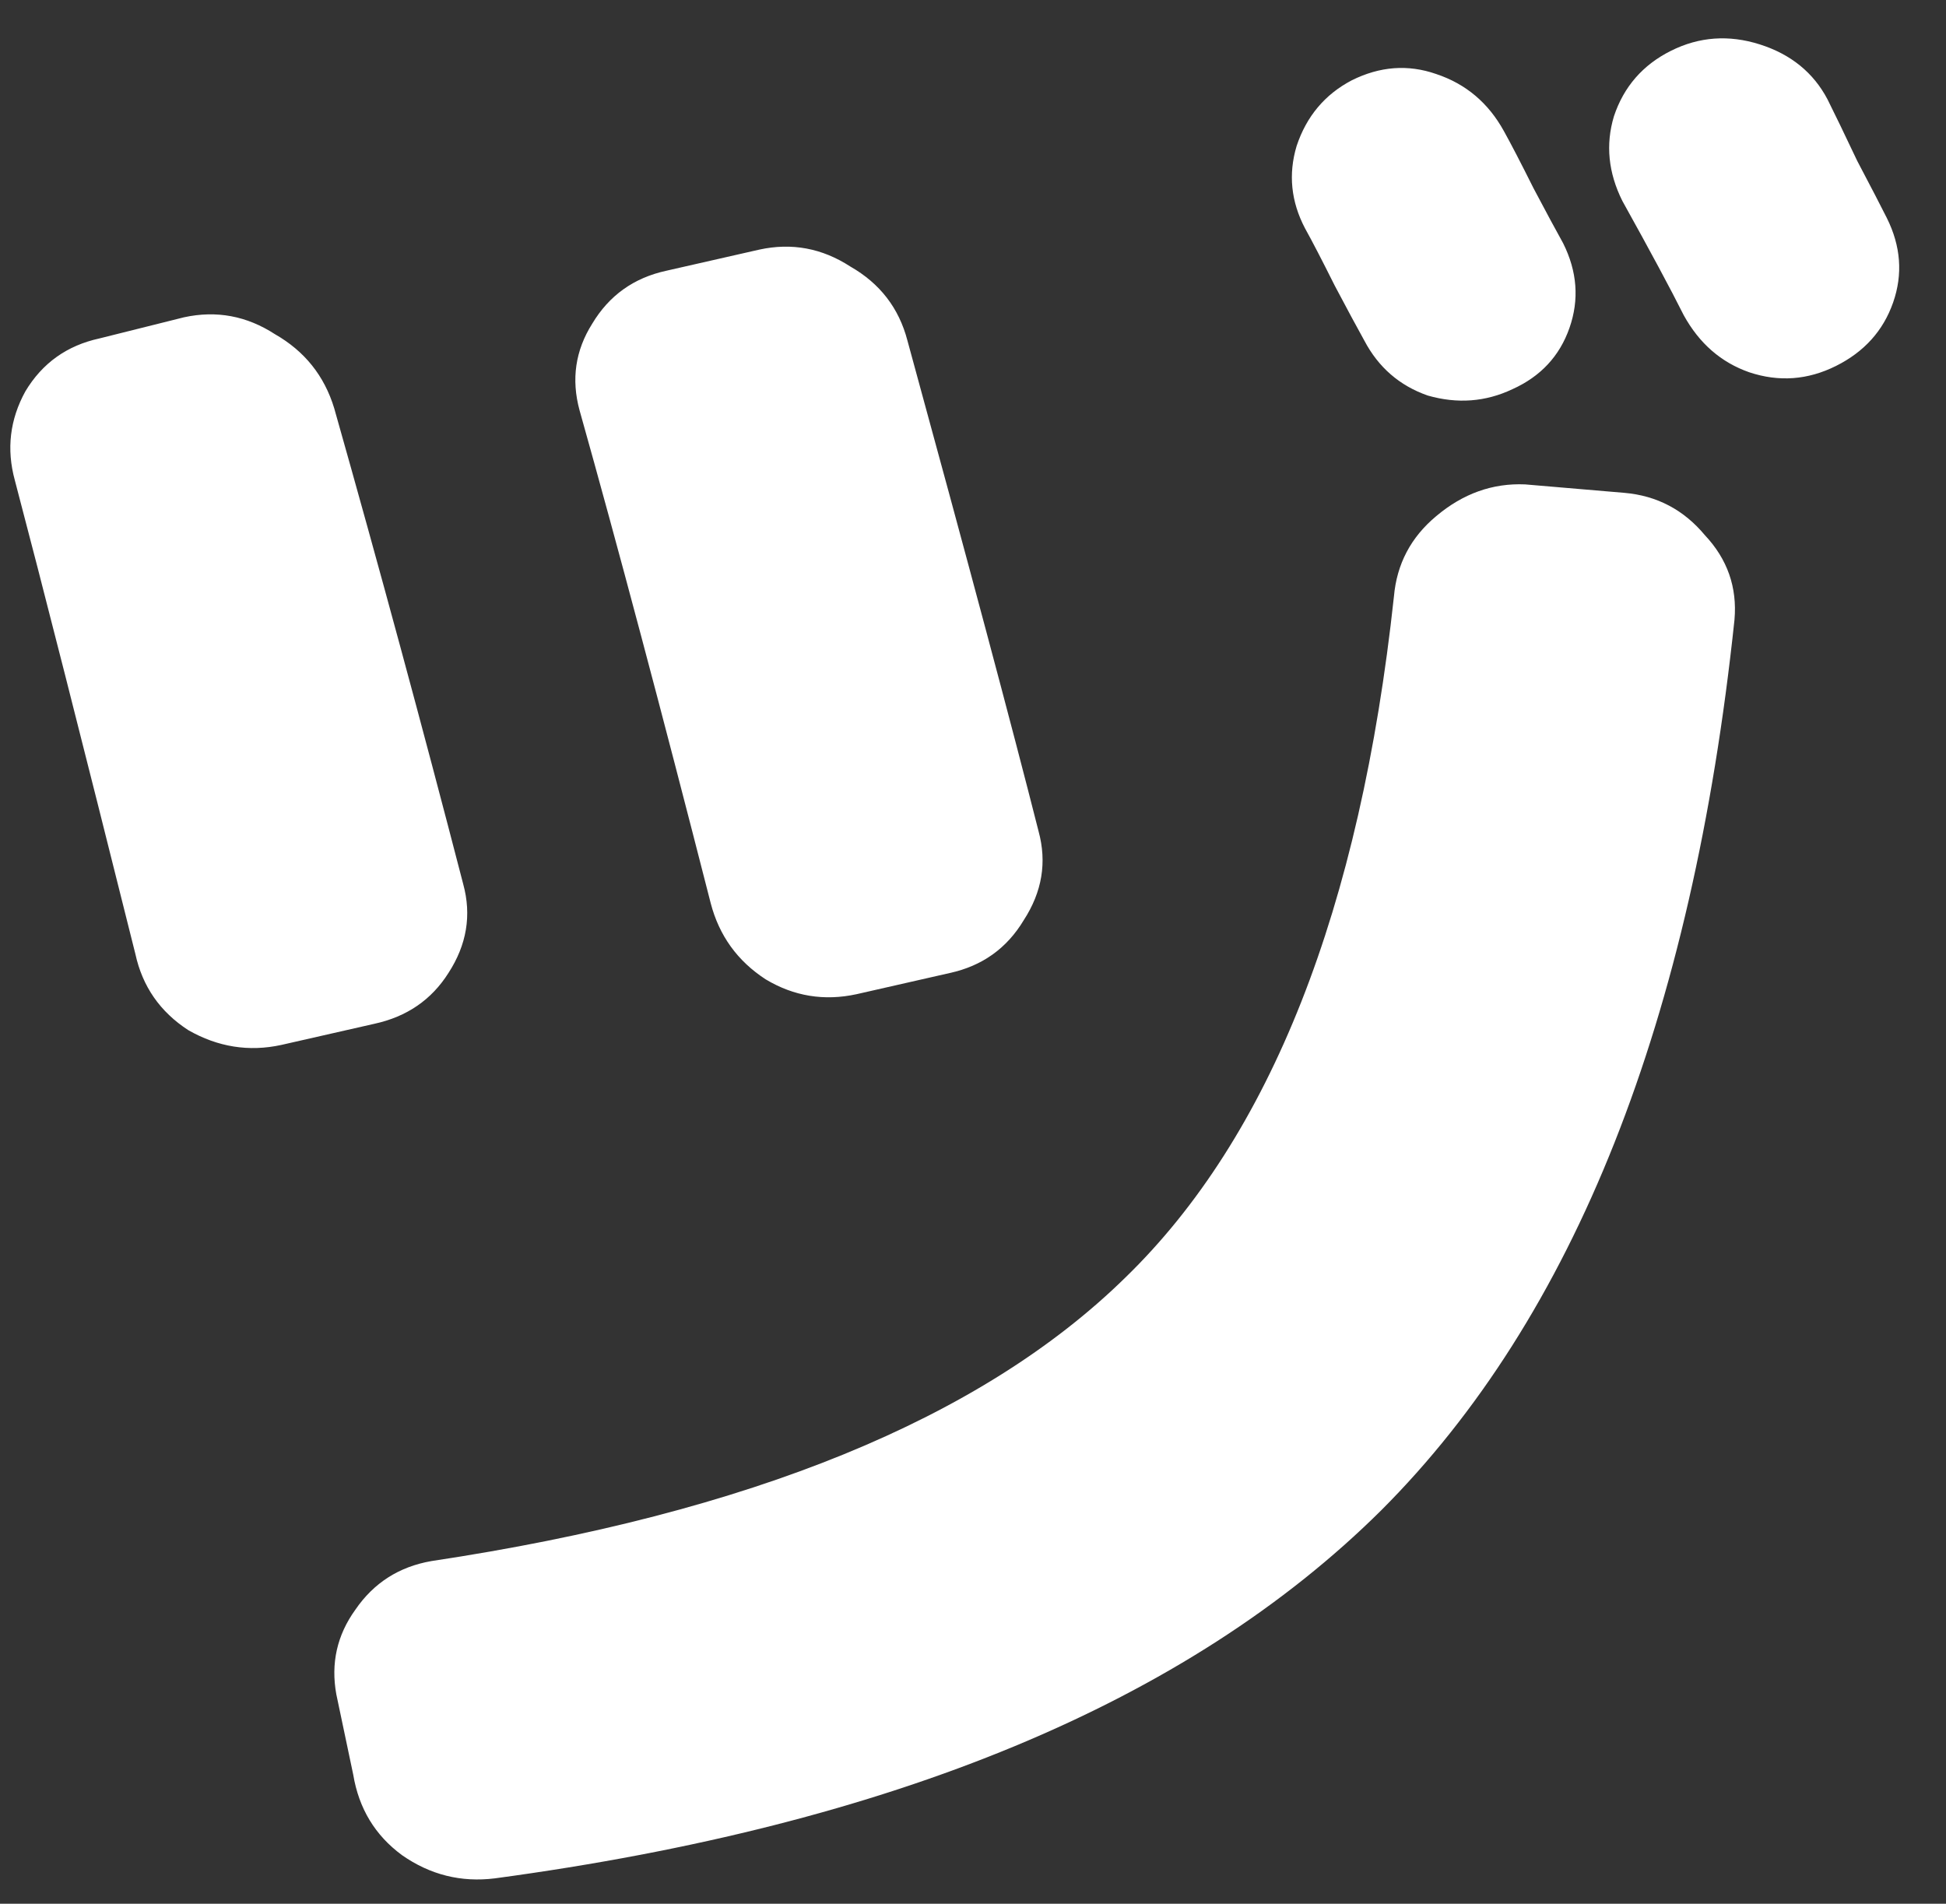 <svg width="46" height="45" viewBox="0 0 46 45" fill="none" xmlns="http://www.w3.org/2000/svg">
<rect x="0" y="0" width="46" height="45" fill="#333333" stroke="none"/>
<path d="M38.4 11.65C39.167 11.717 39.8 12.05 40.3 12.65C40.833 13.217 41.067 13.883 41 14.65C40 24.117 37.217 31.133 32.65 35.7C28.083 40.233 21.1 43.133 11.7 44.4C10.9 44.5 10.167 44.317 9.5 43.85C8.867 43.383 8.483 42.75 8.35 41.95L7.95 40.05C7.817 39.317 7.967 38.65 8.4 38.05C8.833 37.417 9.433 37.033 10.2 36.9C17.733 35.767 23.2 33.533 26.6 30.2C30.033 26.867 32.15 21.5 32.95 14.1C33.017 13.333 33.35 12.7 33.95 12.2C34.583 11.667 35.283 11.417 36.05 11.45L38.4 11.65ZM35.55 3.1C35.717 3.4 35.95 3.85 36.25 4.45C36.55 5.017 36.783 5.45 36.95 5.75C37.283 6.417 37.333 7.083 37.1 7.75C36.867 8.417 36.417 8.9 35.75 9.2C35.117 9.5 34.45 9.55 33.75 9.35C33.083 9.117 32.583 8.683 32.25 8.05C32.083 7.75 31.85 7.317 31.55 6.75C31.25 6.15 31.017 5.7 30.85 5.4C30.517 4.767 30.45 4.117 30.65 3.45C30.883 2.75 31.317 2.233 31.95 1.9C32.617 1.567 33.283 1.517 33.95 1.75C34.65 1.983 35.183 2.433 35.55 3.1ZM43.2 2.35C43.367 2.683 43.6 3.167 43.9 3.8C44.233 4.433 44.467 4.883 44.6 5.15C44.933 5.817 44.983 6.483 44.75 7.15C44.517 7.817 44.067 8.317 43.4 8.65C42.733 8.983 42.05 9.033 41.35 8.8C40.683 8.567 40.167 8.117 39.8 7.45C39.5 6.85 39.017 5.95 38.35 4.75C38.017 4.083 37.95 3.417 38.15 2.75C38.383 2.05 38.833 1.533 39.5 1.2C40.167 0.867 40.867 0.817 41.6 1.05C42.333 1.283 42.867 1.717 43.2 2.35ZM3.2 22.55C1.933 17.483 0.983 13.75 0.35 11.35C0.15 10.617 0.233 9.917 0.6 9.25C1 8.583 1.583 8.167 2.35 8L4.35 7.5C5.117 7.333 5.833 7.467 6.5 7.9C7.2 8.3 7.667 8.883 7.9 9.65C8.967 13.417 9.983 17.167 10.95 20.9C11.15 21.633 11.033 22.333 10.6 23C10.2 23.633 9.617 24.033 8.85 24.2L6.65 24.7C5.883 24.867 5.15 24.75 4.45 24.35C3.783 23.917 3.367 23.317 3.2 22.55ZM20.25 23.5C19.483 23.667 18.767 23.55 18.1 23.15C17.433 22.717 17 22.117 16.8 21.35C15.633 16.783 14.6 12.9 13.7 9.7C13.5 8.967 13.6 8.283 14 7.65C14.4 6.983 14.983 6.567 15.75 6.4L17.95 5.9C18.717 5.733 19.433 5.867 20.1 6.3C20.8 6.7 21.25 7.283 21.45 8.05C22.883 13.283 23.917 17.15 24.55 19.65C24.75 20.383 24.633 21.083 24.2 21.75C23.8 22.417 23.217 22.833 22.45 23L20.25 23.5Z" fill="white"/>
</svg>
